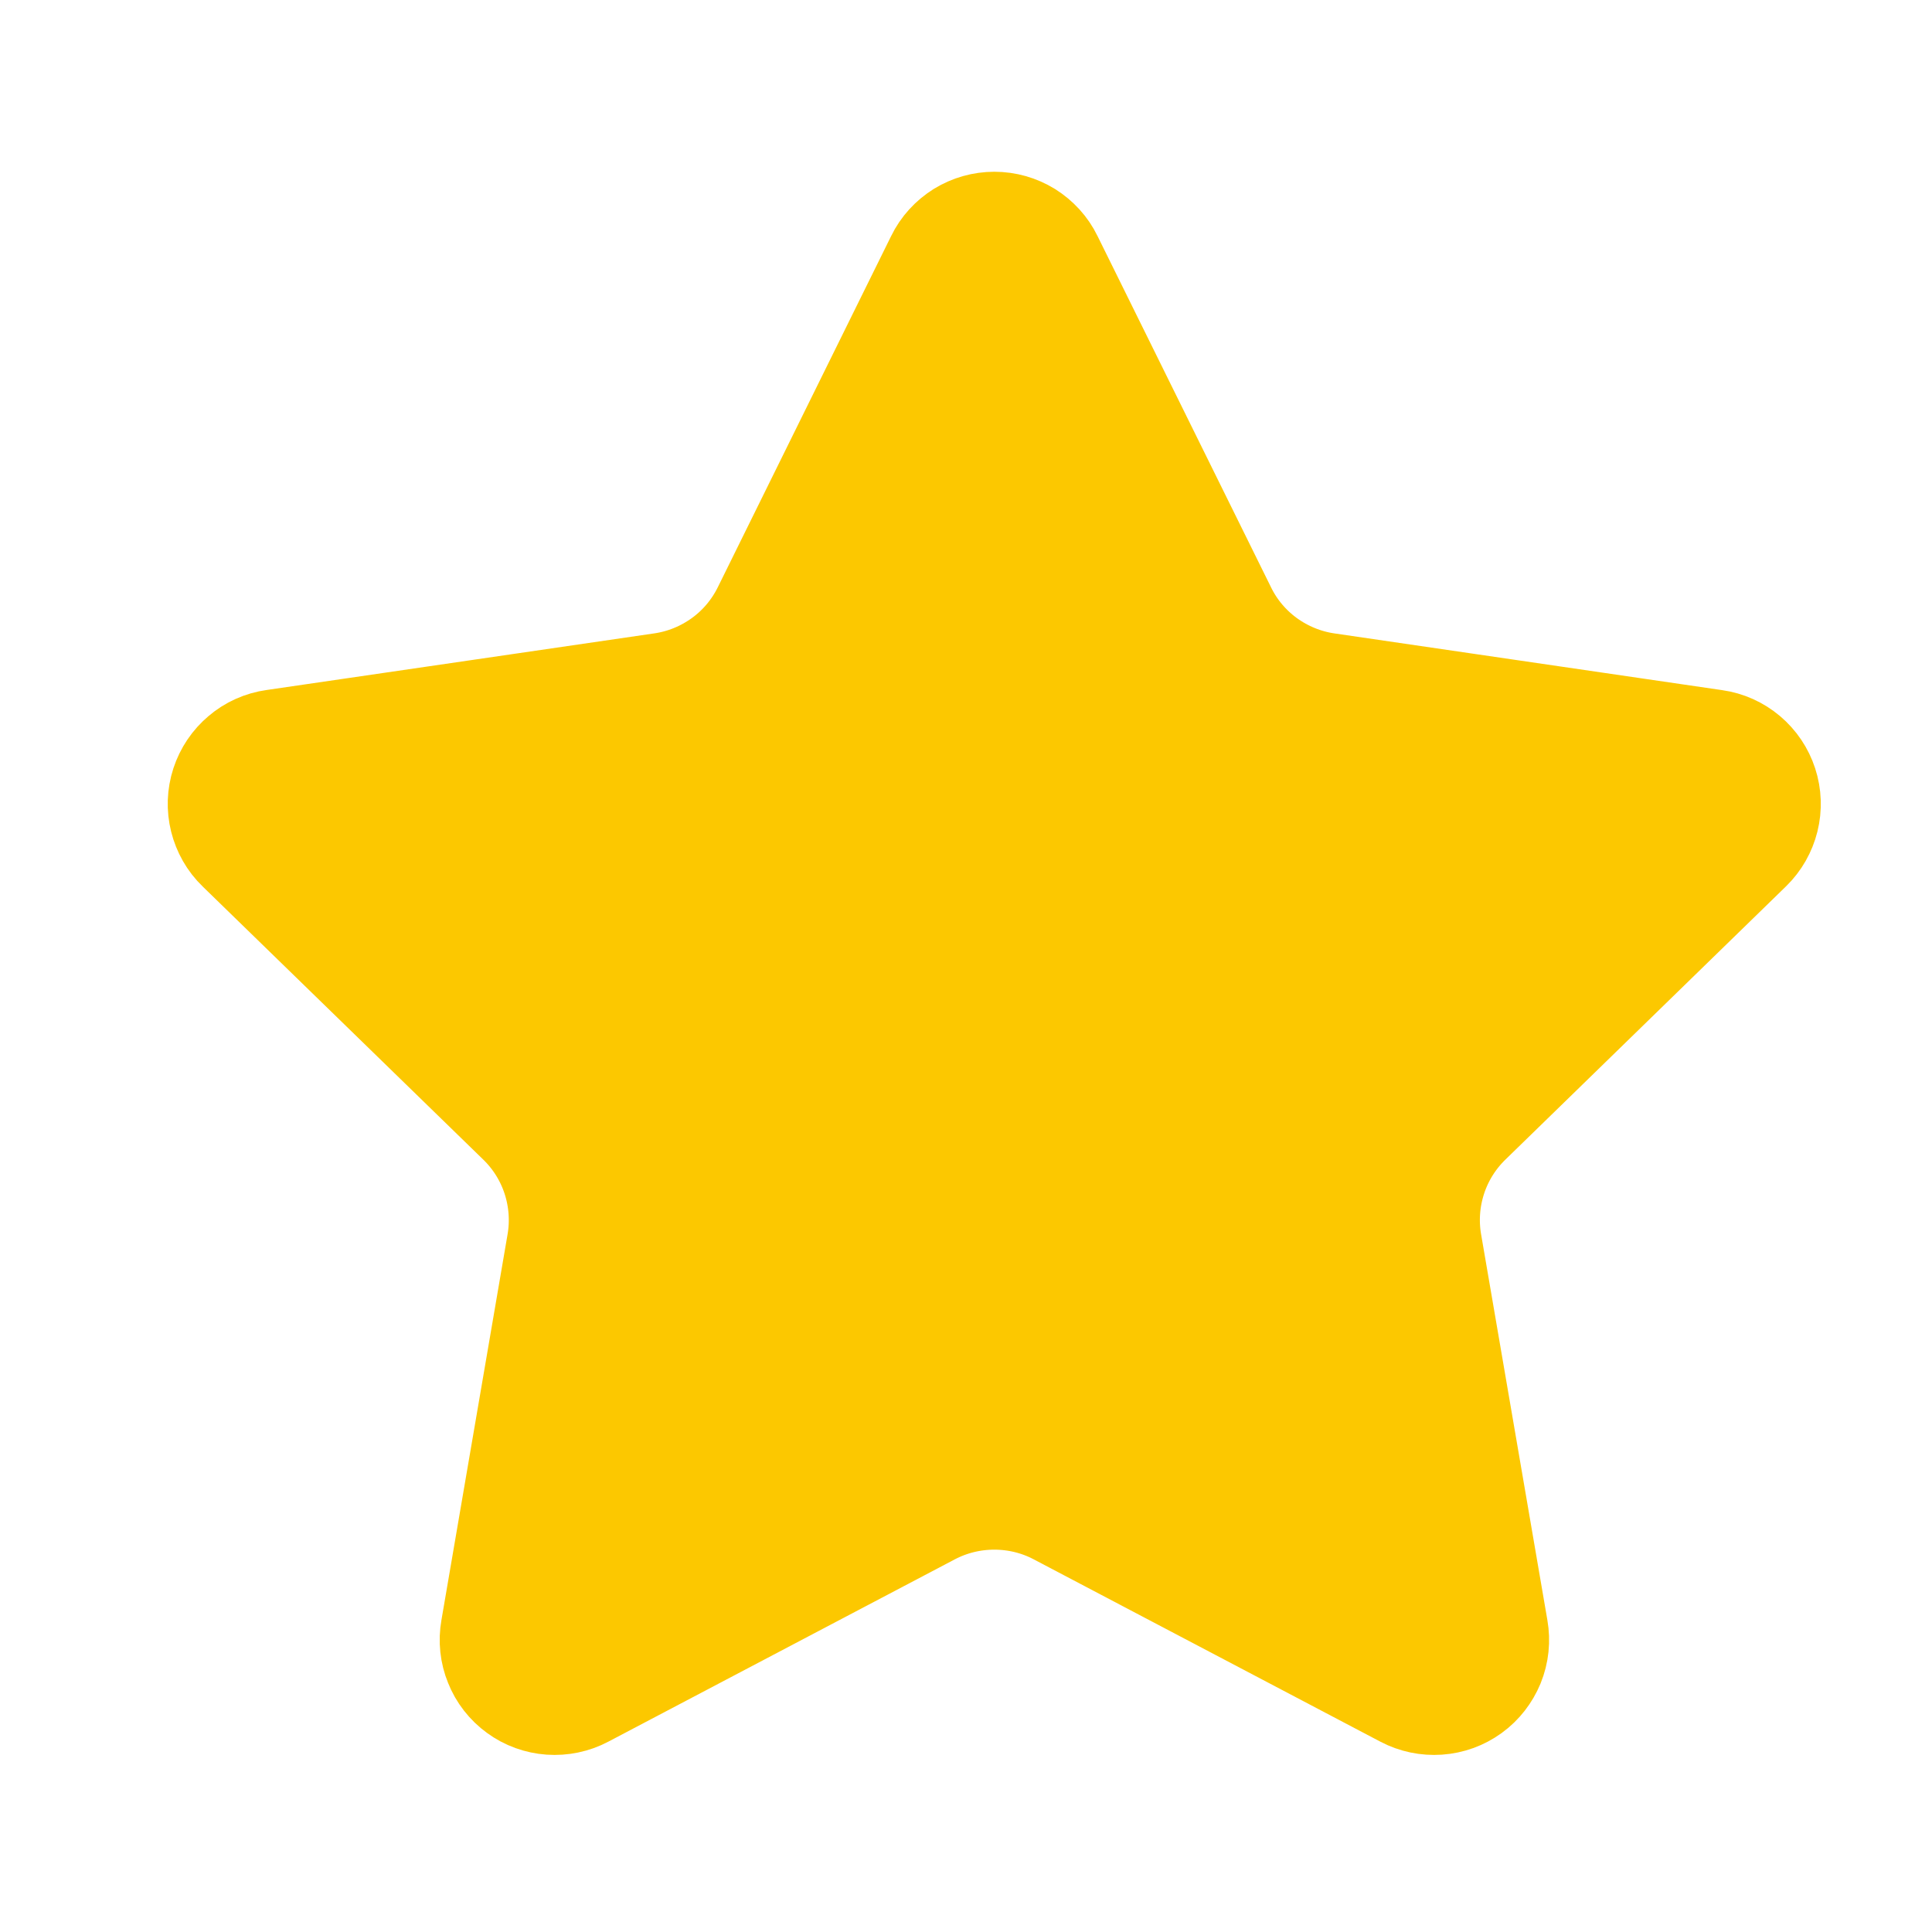 <svg width="15" height="15" viewBox="0 0 15 15" fill="none" xmlns="http://www.w3.org/2000/svg">
<path d="M7.443 2.089C7.468 2.037 7.508 1.994 7.557 1.963C7.606 1.933 7.662 1.917 7.72 1.917C7.778 1.917 7.834 1.933 7.883 1.963C7.932 1.994 7.972 2.037 7.997 2.089L9.345 4.818C9.433 4.998 9.564 5.153 9.726 5.271C9.889 5.389 10.077 5.466 10.275 5.495L13.289 5.936C13.346 5.944 13.399 5.968 13.443 6.005C13.488 6.043 13.52 6.091 13.538 6.146C13.556 6.201 13.558 6.26 13.544 6.316C13.53 6.372 13.501 6.423 13.46 6.463L11.281 8.585C11.137 8.725 11.029 8.898 10.967 9.089C10.905 9.28 10.89 9.483 10.924 9.681L11.439 12.679C11.449 12.736 11.443 12.795 11.421 12.849C11.399 12.902 11.363 12.949 11.316 12.983C11.269 13.017 11.214 13.037 11.156 13.041C11.098 13.045 11.04 13.033 10.989 13.006L8.295 11.589C8.118 11.496 7.92 11.448 7.72 11.448C7.519 11.448 7.322 11.496 7.144 11.589L4.451 13.006C4.4 13.033 4.342 13.045 4.284 13.041C4.227 13.037 4.171 13.017 4.125 12.983C4.078 12.949 4.041 12.902 4.02 12.848C3.998 12.795 3.992 12.736 4.002 12.679L4.516 9.681C4.55 9.484 4.535 9.28 4.473 9.089C4.411 8.898 4.303 8.725 4.159 8.585L1.98 6.464C1.938 6.424 1.909 6.372 1.895 6.316C1.881 6.26 1.883 6.201 1.901 6.146C1.919 6.091 1.952 6.042 1.996 6.005C2.04 5.967 2.094 5.943 2.151 5.935L5.164 5.495C5.363 5.466 5.551 5.389 5.714 5.271C5.876 5.154 6.007 4.998 6.096 4.818L7.443 2.089Z" fill="#FCC800" stroke="#FCC800" stroke-width="1.167" stroke-linecap="round" stroke-linejoin="round"/>
</svg>
